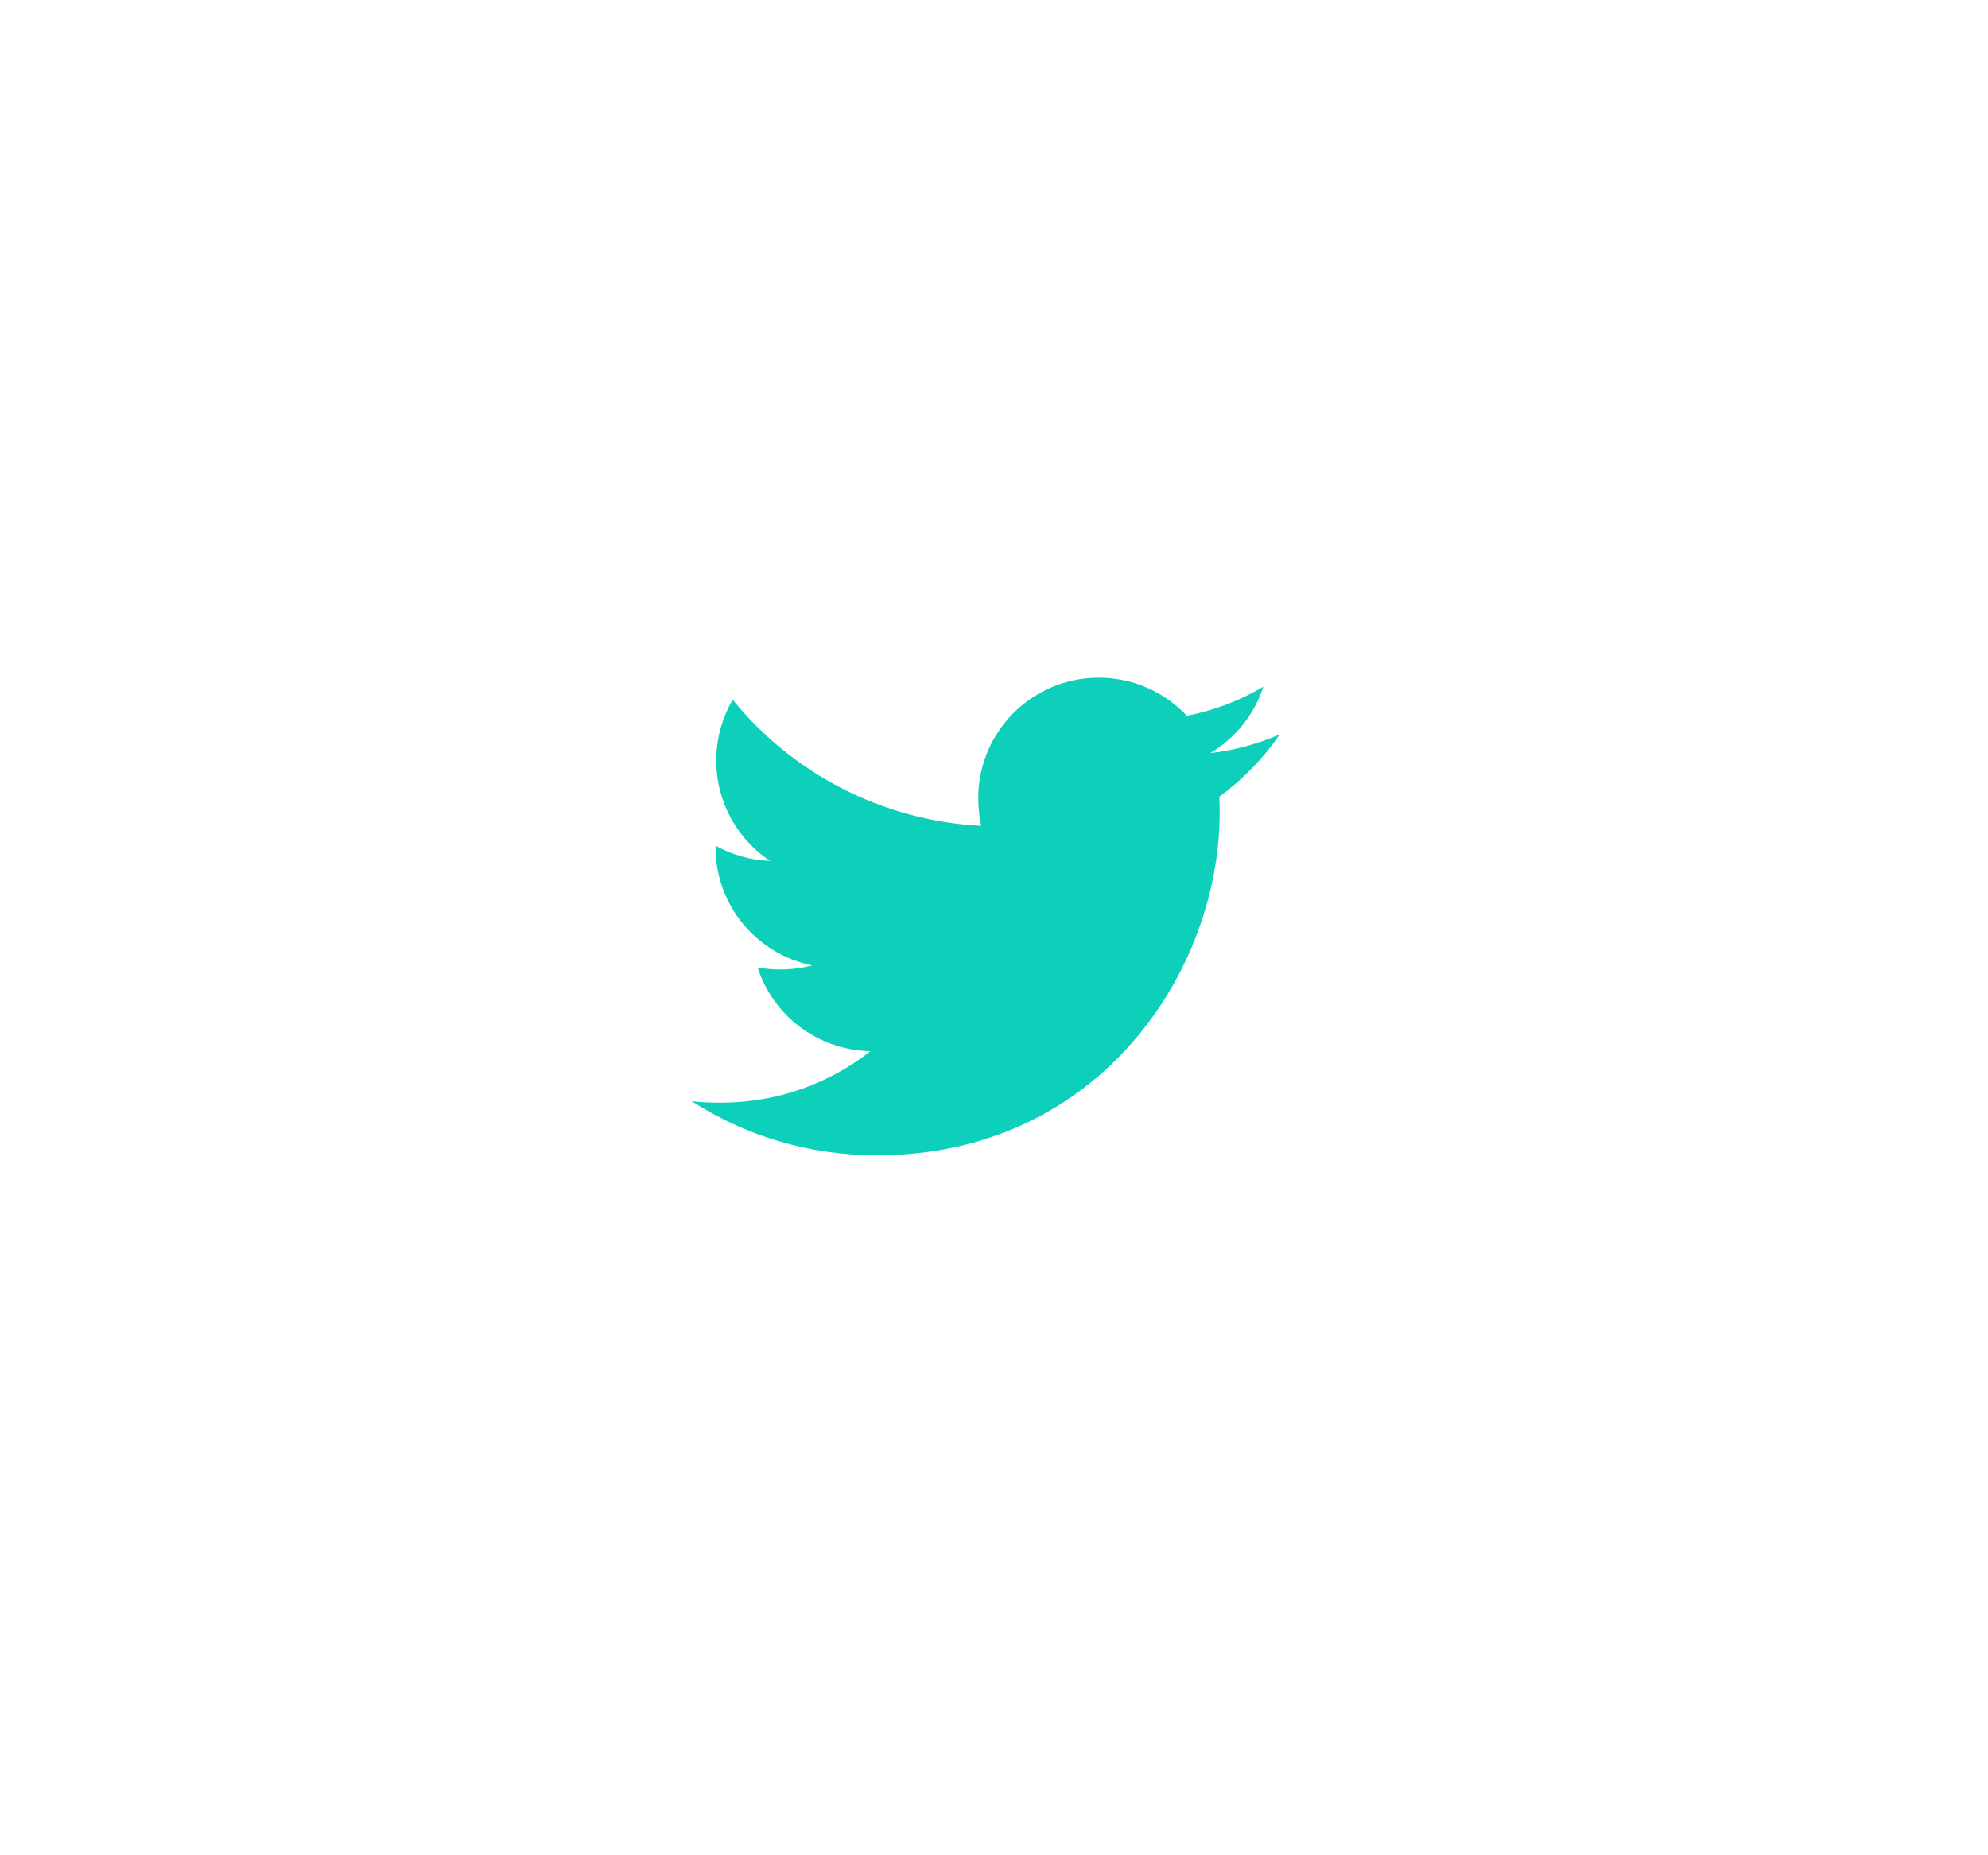 <svg width="60" height="56" viewBox="0 0 60 56" fill="none" xmlns="http://www.w3.org/2000/svg">
<g filter="url(#filter0_d_1_4669)">
<path d="M38.624 18.34C37.971 18.622 37.261 18.825 36.529 18.904C37.284 18.453 37.858 17.744 38.129 16.899C37.43 17.316 36.642 17.62 35.82 17.777C35.155 17.068 34.209 16.628 33.162 16.628C31.146 16.628 29.524 18.262 29.524 20.266C29.524 20.548 29.558 20.829 29.614 21.1C26.596 20.942 23.904 19.5 22.114 17.293C21.799 17.834 21.618 18.453 21.618 19.129C21.618 20.39 22.26 21.505 23.24 22.158C22.643 22.136 22.08 21.967 21.596 21.697C21.596 21.708 21.596 21.73 21.596 21.742C21.596 23.51 22.846 24.974 24.513 25.312C24.209 25.39 23.882 25.436 23.555 25.436C23.319 25.436 23.094 25.413 22.868 25.379C23.33 26.821 24.67 27.868 26.27 27.902C25.02 28.882 23.454 29.456 21.753 29.456C21.449 29.456 21.168 29.445 20.875 29.411C22.485 30.447 24.4 31.044 26.461 31.044C33.151 31.044 36.811 25.503 36.811 20.694C36.811 20.537 36.811 20.379 36.8 20.221C37.509 19.703 38.129 19.061 38.624 18.34Z" fill="#0DD0BA"/>
</g>
<defs>
<filter id="filter0_d_1_4669" x="-9.034" y="-11.586" width="77.828" height="77.828" filterUnits="userSpaceOnUse" color-interpolation-filters="sRGB">
<feFlood flood-opacity="0" result="BackgroundImageFix"/>
<feColorMatrix in="SourceAlpha" type="matrix" values="0 0 0 0 0 0 0 0 0 0 0 0 0 0 0 0 0 0 127 0" result="hardAlpha"/>
<feOffset dy="3.828"/>
<feGaussianBlur stdDeviation="10.207"/>
<feComposite in2="hardAlpha" operator="out"/>
<feColorMatrix type="matrix" values="0 0 0 0 0.165 0 0 0 0 0.525 0 0 0 0 0.898 0 0 0 0.08 0"/>
<feBlend mode="normal" in2="BackgroundImageFix" result="effect1_dropShadow_1_4669"/>
<feBlend mode="normal" in="SourceGraphic" in2="effect1_dropShadow_1_4669" result="shape"/>
</filter>
</defs>
</svg>
